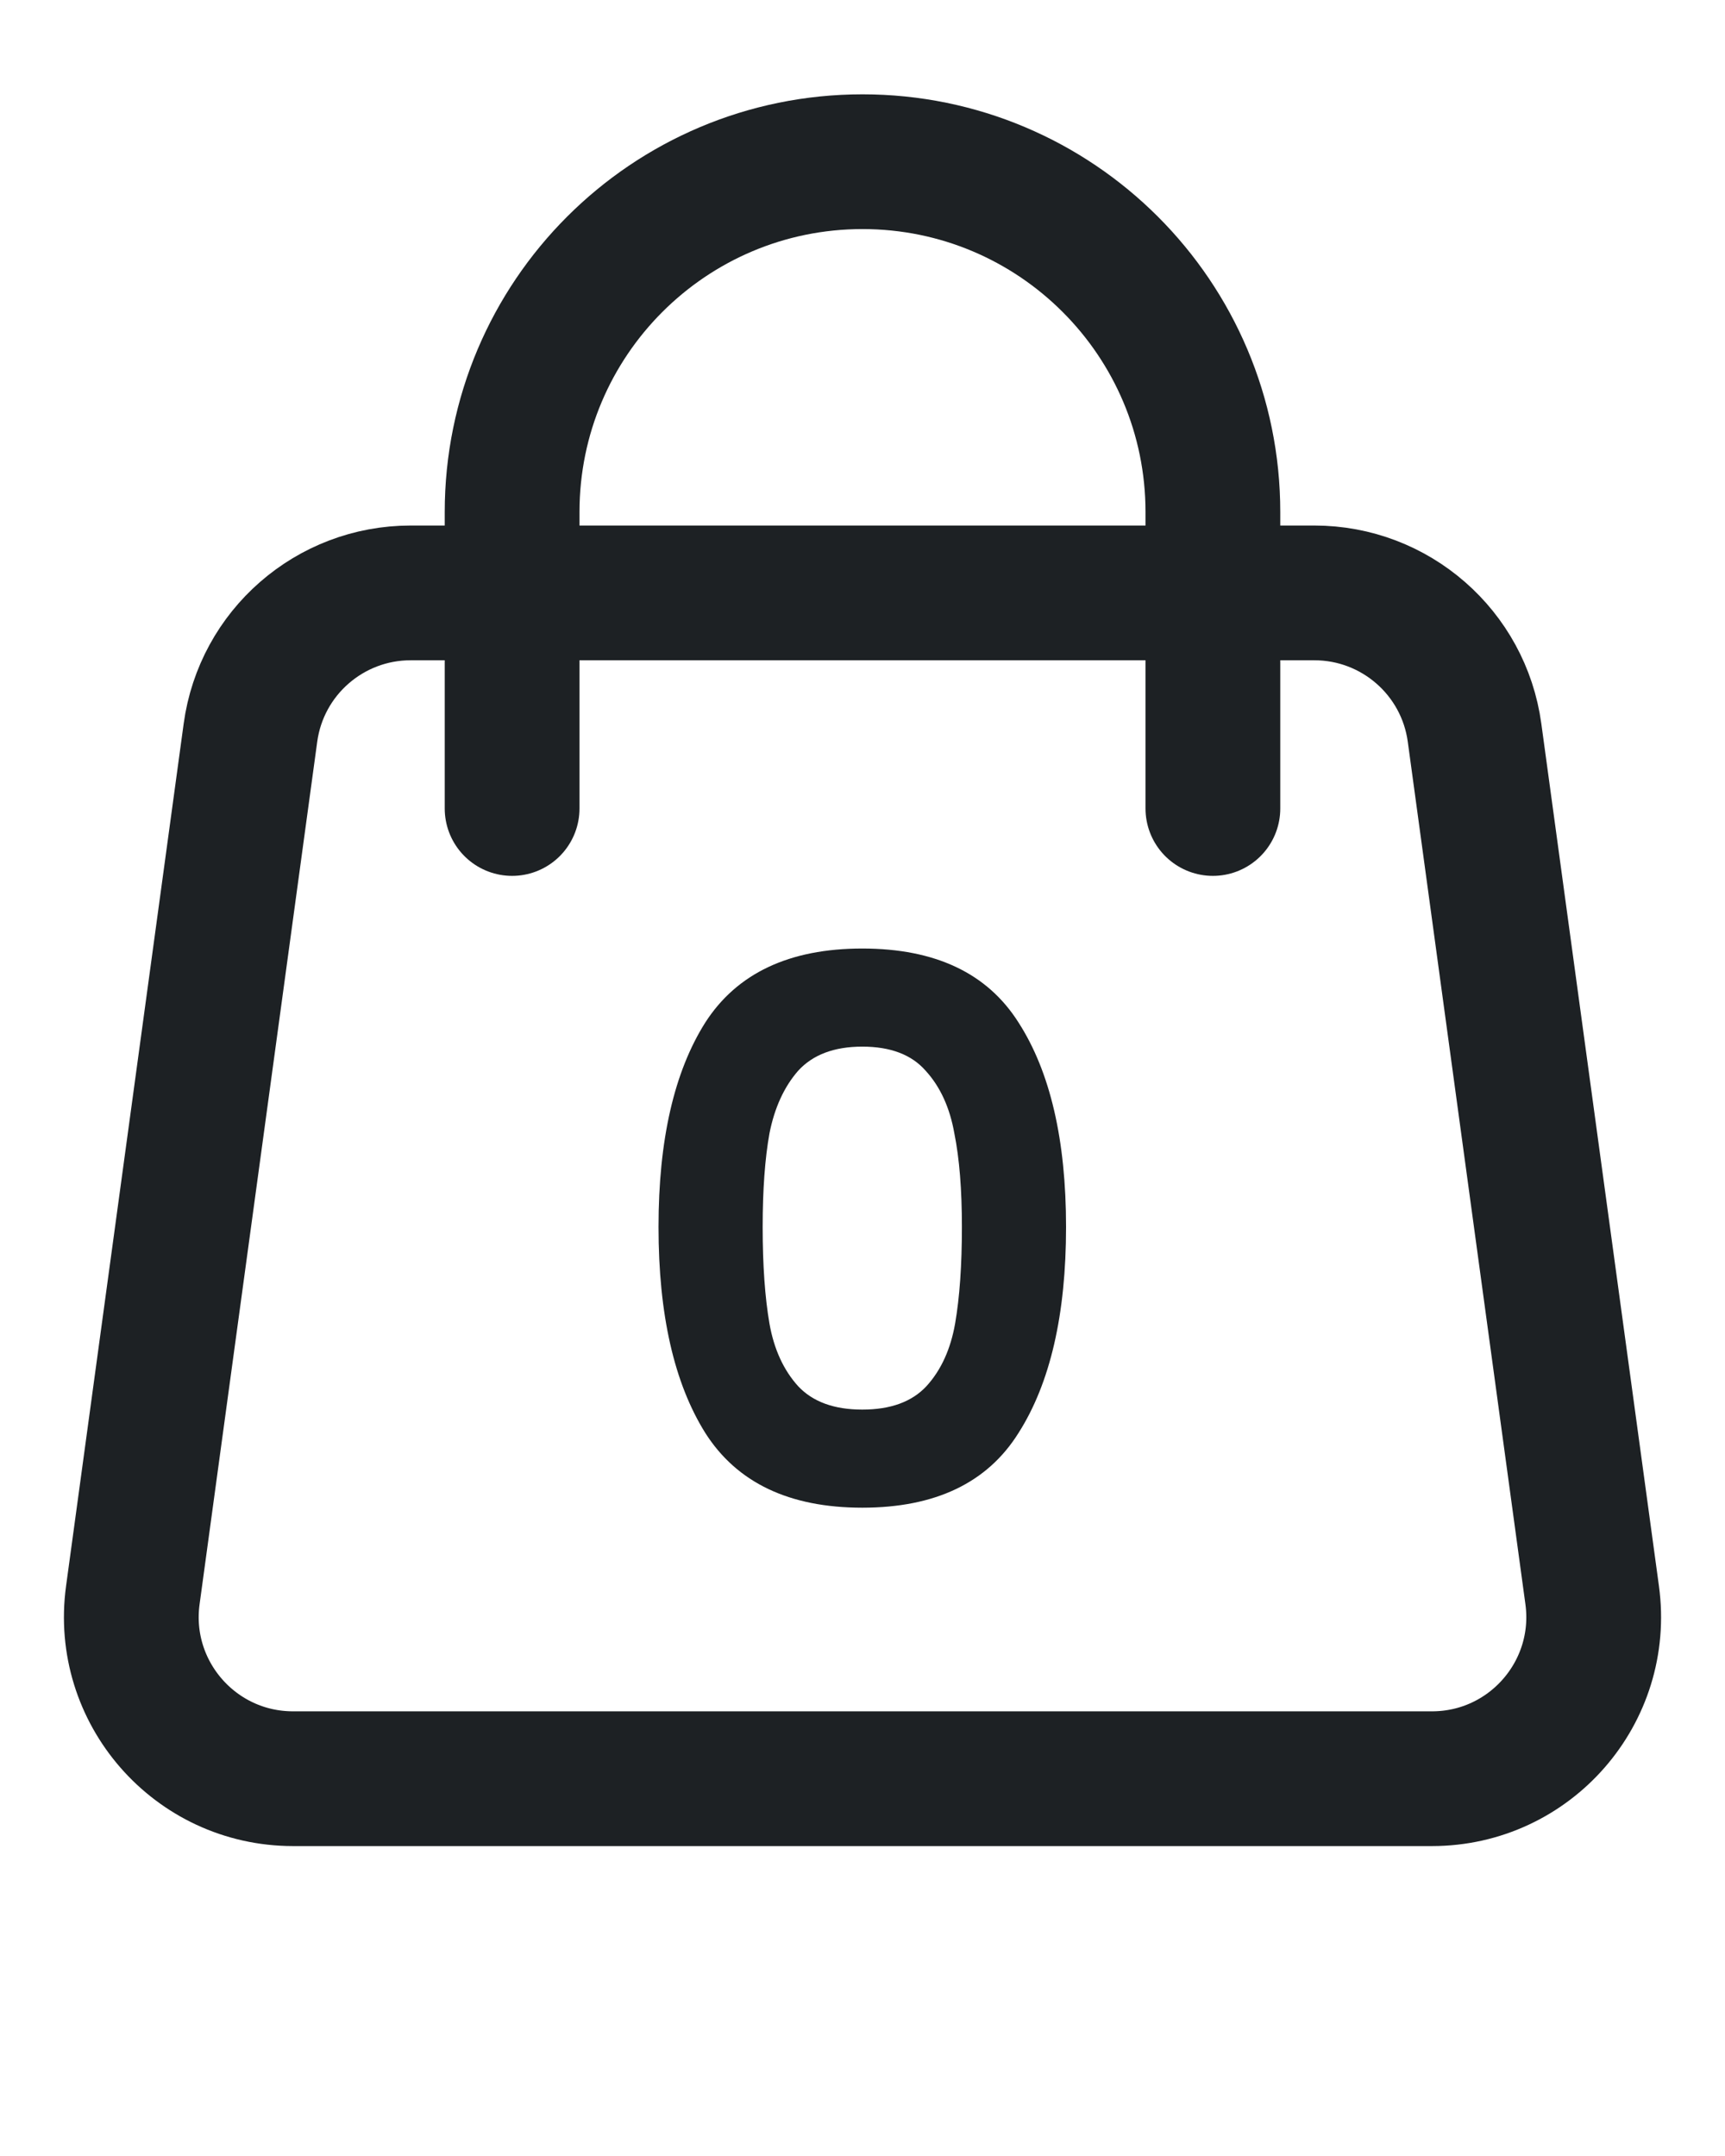 <svg width="16" height="20" viewBox="0 0 16 20" fill="none" xmlns="http://www.w3.org/2000/svg">
<path d="M2.323 6.797C2.424 6.054 3.059 5.5 3.809 5.5H12.191C12.941 5.5 13.576 6.054 13.677 6.797L14.768 14.797C14.891 15.698 14.191 16.5 13.282 16.5H2.718C1.809 16.5 1.109 15.698 1.232 14.797L2.323 6.797Z" stroke="#1D2124" stroke-width="1.25" stroke-linejoin="round"/>
<path d="M11.25 7.5V4.75C11.25 2.955 9.795 1.5 8 1.5V1.5C6.205 1.5 4.75 2.955 4.75 4.75V7.5" stroke="#1D2124" stroke-width="1.25" stroke-linecap="round"/>
<path d="M6.108 11.382C6.108 10.575 6.253 9.942 6.542 9.485C6.836 9.028 7.322 8.799 7.998 8.799C8.675 8.799 9.158 9.028 9.447 9.485C9.741 9.942 9.888 10.575 9.888 11.382C9.888 12.194 9.741 12.831 9.447 13.293C9.158 13.755 8.675 13.986 7.998 13.986C7.322 13.986 6.836 13.755 6.542 13.293C6.253 12.831 6.108 12.194 6.108 11.382ZM8.922 11.382C8.922 11.037 8.899 10.747 8.852 10.514C8.81 10.276 8.722 10.082 8.586 9.933C8.456 9.784 8.26 9.709 7.998 9.709C7.737 9.709 7.539 9.784 7.403 9.933C7.273 10.082 7.184 10.276 7.137 10.514C7.095 10.747 7.074 11.037 7.074 11.382C7.074 11.737 7.095 12.035 7.137 12.278C7.179 12.516 7.268 12.71 7.403 12.859C7.539 13.004 7.737 13.076 7.998 13.076C8.26 13.076 8.458 13.004 8.593 12.859C8.729 12.71 8.817 12.516 8.859 12.278C8.901 12.035 8.922 11.737 8.922 11.382Z" fill="#1D2124"/>
</svg>
